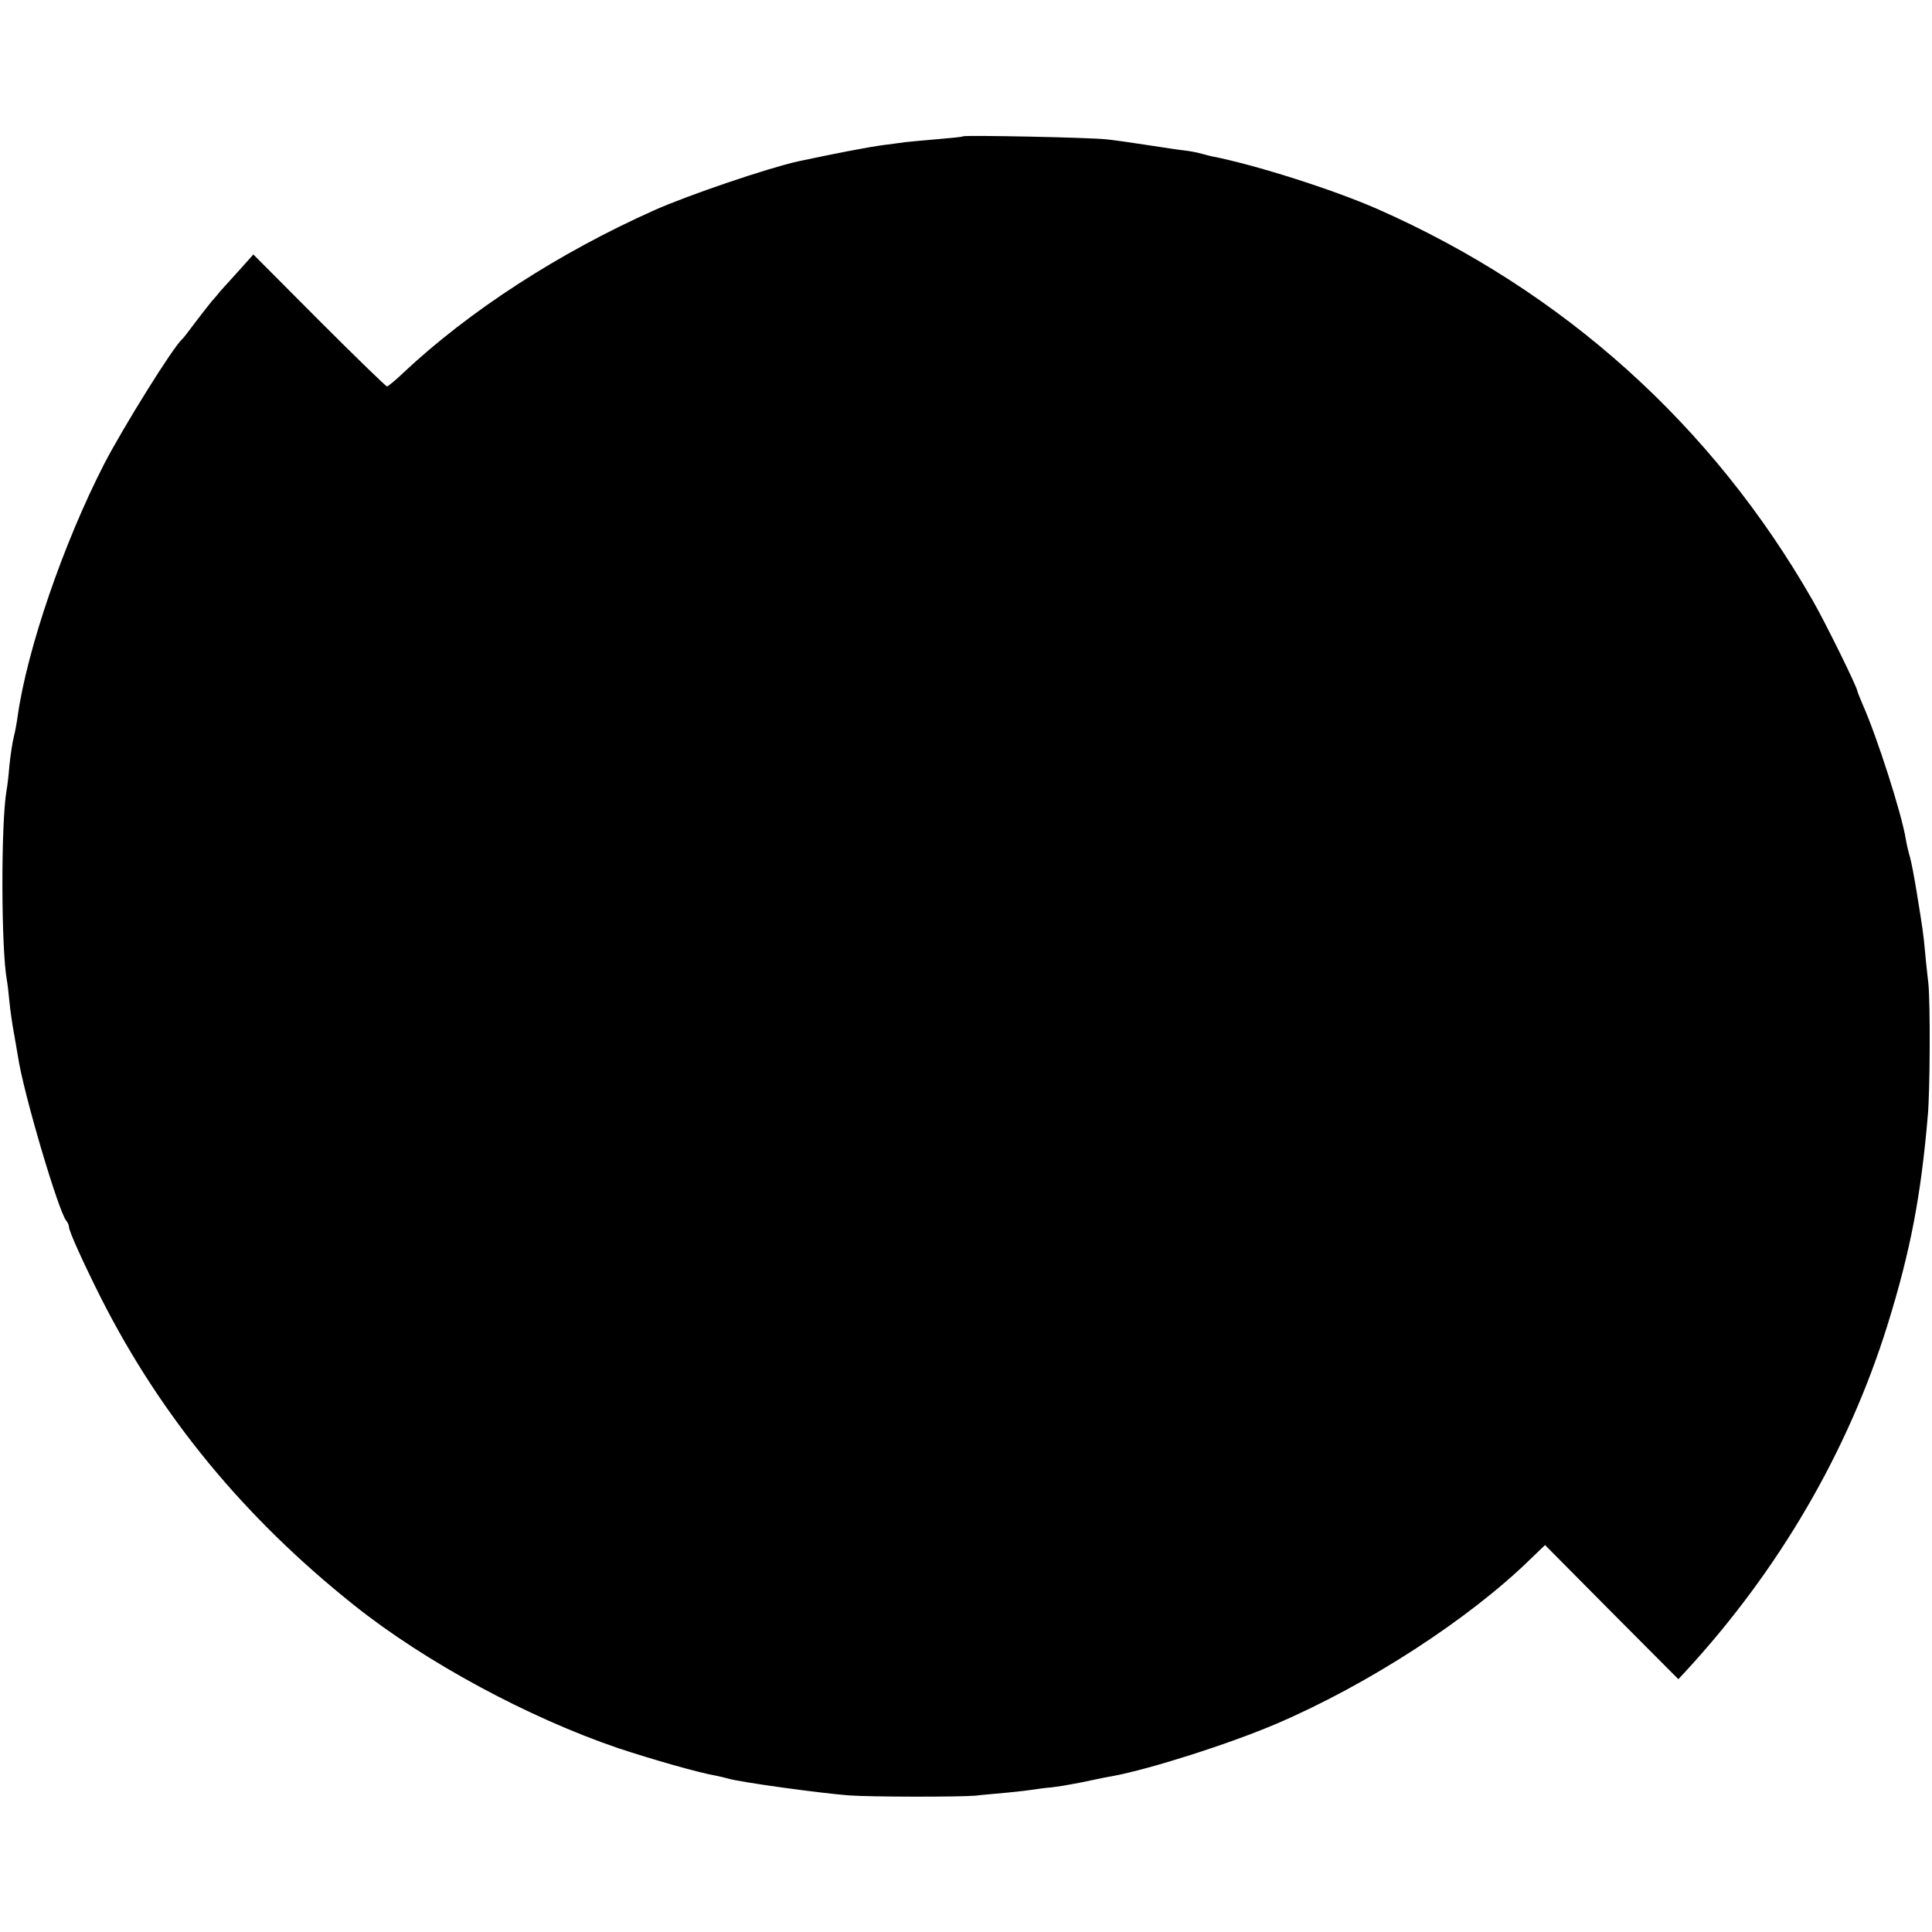 <svg version="1" xmlns="http://www.w3.org/2000/svg" width="933.333" height="933.333" viewBox="0 0 700 700"><path d="M348.9 49.4c-.2.2-4.2.6-8.9 1s-10.1.9-12 1.1c-1.9.3-5.3.7-7.5 1-5.6.7-18.4 3.2-31.5 6-11.1 2.5-39.7 12.2-52 17.7-34.7 15.5-66.9 36.4-90.8 58.8-2.9 2.8-5.6 5-6 5-.4 0-11.5-10.8-24.6-23.9L91.8 92.2l-5.1 5.7c-2.8 3.1-5.8 6.4-6.7 7.4-.8 1-2.3 2.8-3.4 4-1 1.2-3.7 4.7-6 7.7-2.2 3-4.3 5.7-4.7 6-3.2 2.8-21.2 31.7-28.1 45-14.8 28.8-28 67.3-31.4 91.5-.3 2.2-.9 5.6-1.4 7.5-.5 1.9-1.2 6.6-1.6 10.5-.3 3.8-.8 7.8-1 8.7-2.1 11.8-2 57.7.1 69 .2 1 .6 4.4.9 7.6.3 3.1 1 7.9 1.5 10.7.5 2.7 1.2 6.9 1.6 9.2 1.8 12.7 14.9 57 17.6 59.7.5.6.9 1.6.9 2.2 0 1.5 5.4 13.4 11.7 25.9 21.7 42.8 51.8 79.4 91.6 111.1 25.8 20.6 63.1 40.7 95.7 51.8 12.1 4 29.1 8.9 35.6 10 1.3.3 3.2.7 4.2 1 4.1 1.3 33.3 5.3 43.7 6.1 8.1.6 40.1.6 46 .1 2.2-.3 7.4-.7 11.5-1.1 4.1-.4 8.4-.9 9.5-1.1 1.1-.2 4-.6 6.5-.8 2.5-.3 5.6-.8 7-1.1 1.4-.2 4.8-.9 7.6-1.5s6.2-1.3 7.6-1.5c13.4-2.5 42.1-11.6 59.4-19 33.1-14.2 69.6-37.8 92-59.7l5.2-5 24.1 24.3 24.2 24.3 2.7-2.9c33.8-36.7 58.8-79.6 73.1-125.5 8.3-26.7 12.1-46.7 14.6-76 .8-9.2.9-40.6.2-47.5-.3-2.8-.9-7.9-1.2-11.5-.7-7.4-.8-7.8-3-21.5-.9-5.5-2-11.4-2.5-13-.5-1.7-1.2-4.6-1.5-6.5-1.5-9.2-10.4-37-15.6-48.7-1-2.4-1.9-4.5-1.9-4.8 0-1.3-11.5-24.7-16.2-32.9-36.3-63.5-90.4-112.2-157.8-141.9-16-7-43.8-15.9-60.1-19.1-.8-.2-2.5-.6-3.9-1s-4.1-.9-6-1.1c-1.9-.2-7.8-1.1-13-1.9-5.2-.8-12-1.8-15-2.1-6-.7-51.5-1.6-52.1-1.1z"/></svg>